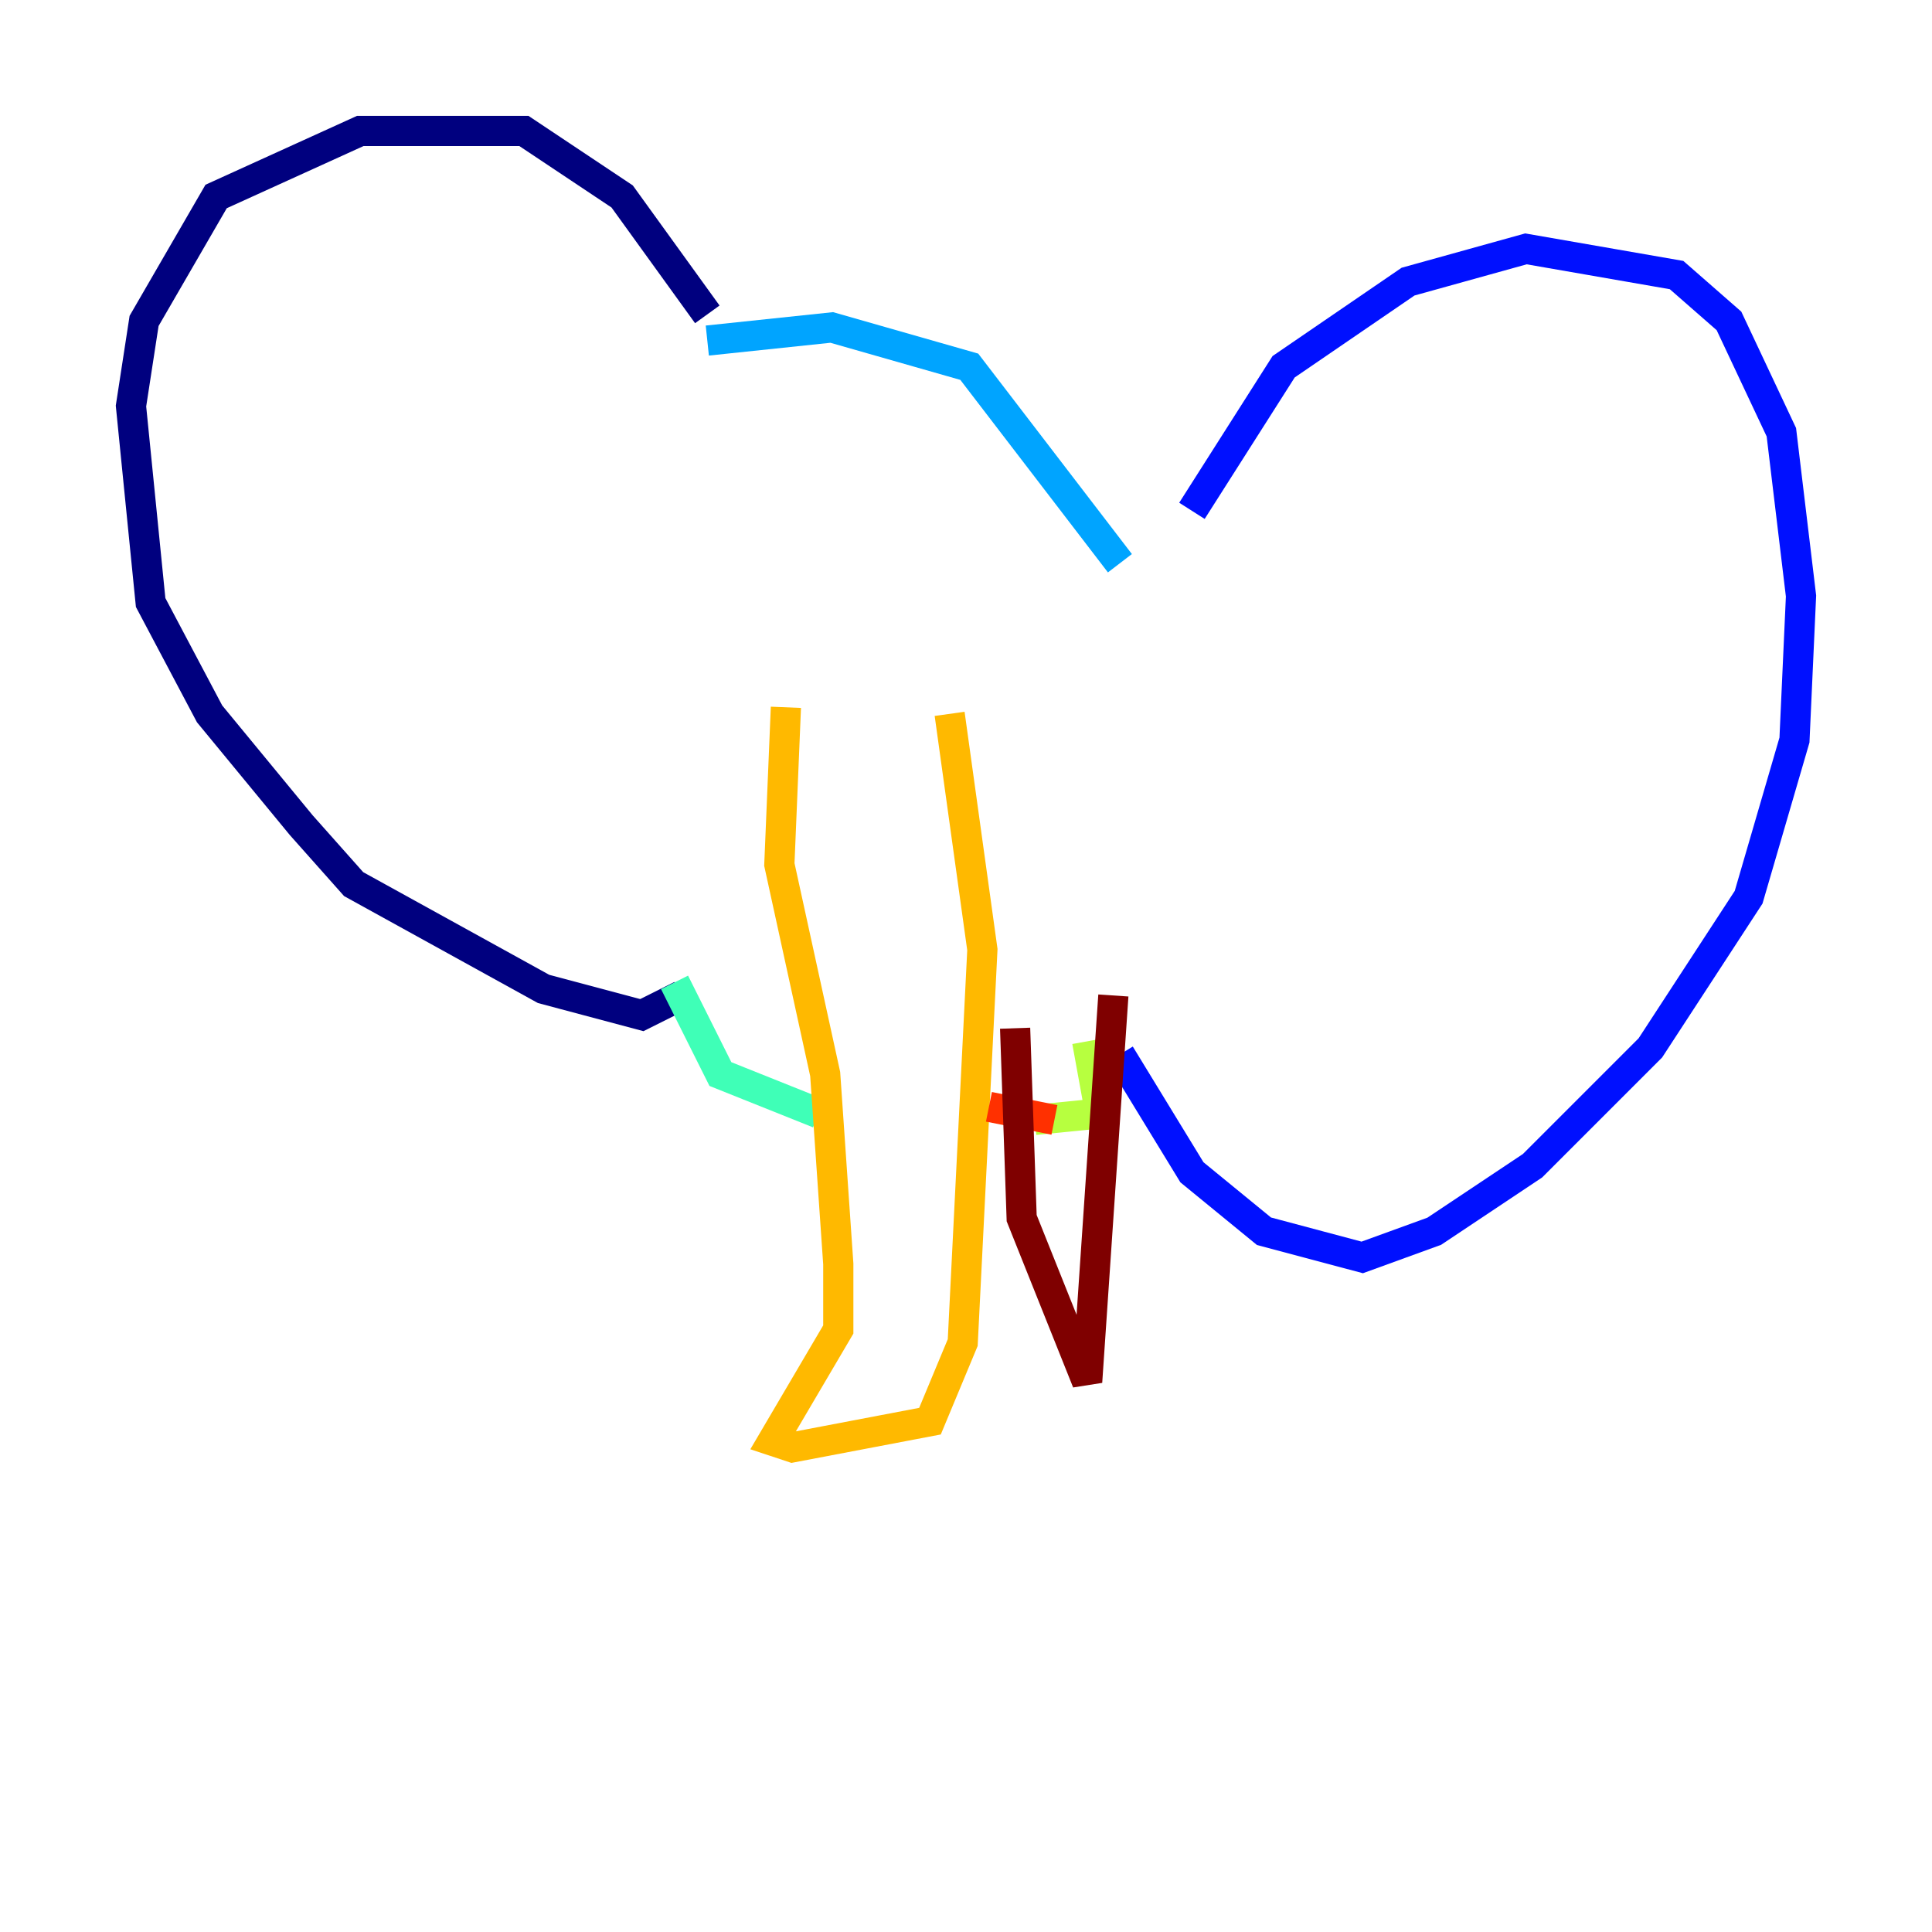 <?xml version="1.0" encoding="utf-8" ?>
<svg baseProfile="tiny" height="128" version="1.2" viewBox="0,0,128,128" width="128" xmlns="http://www.w3.org/2000/svg" xmlns:ev="http://www.w3.org/2001/xml-events" xmlns:xlink="http://www.w3.org/1999/xlink"><defs /><polyline fill="none" points="46.861,20.827 41.22,13.017 34.712,8.678 23.864,8.678 14.319,13.017 9.546,21.261 8.678,26.902 9.98,39.919 13.885,47.295 19.959,54.671 23.43,58.576 36.014,65.519 42.522,67.254 45.125,65.953" stroke="#00007f" stroke-width="2" /><polyline fill="none" points="78.969,33.844 85.044,24.298 93.288,18.658 101.098,16.488 111.078,18.224 114.549,21.261 118.02,28.637 119.322,39.485 118.888,49.031 115.851,59.444 109.342,69.424 101.532,77.234 95.024,81.573 90.251,83.308 83.742,81.573 78.969,77.668 74.197,69.858" stroke="#0010ff" stroke-width="2" /><polyline fill="none" points="46.861,22.563 55.105,21.695 64.217,24.298 74.197,37.315" stroke="#00a4ff" stroke-width="2" /><polyline fill="none" points="44.691,65.085 47.729,71.159 54.237,73.763" stroke="#3fffb7" stroke-width="2" /><polyline fill="none" points="72.027,68.99 72.895,73.763 68.556,74.197" stroke="#b7ff3f" stroke-width="2" /><polyline fill="none" points="52.068,46.861 51.634,57.275 54.671,71.159 55.539,83.742 55.539,88.081 51.2,95.458 52.502,95.891 61.614,94.156 63.783,88.949 65.085,62.915 62.915,47.295" stroke="#ffb900" stroke-width="2" /><polyline fill="none" points="65.519,73.329 69.858,74.197" stroke="#ff3000" stroke-width="2" /><polyline fill="none" points="67.254,68.122 67.688,80.705 72.027,91.552 73.763,65.953" stroke="#7f0000" stroke-width="2" /></svg>